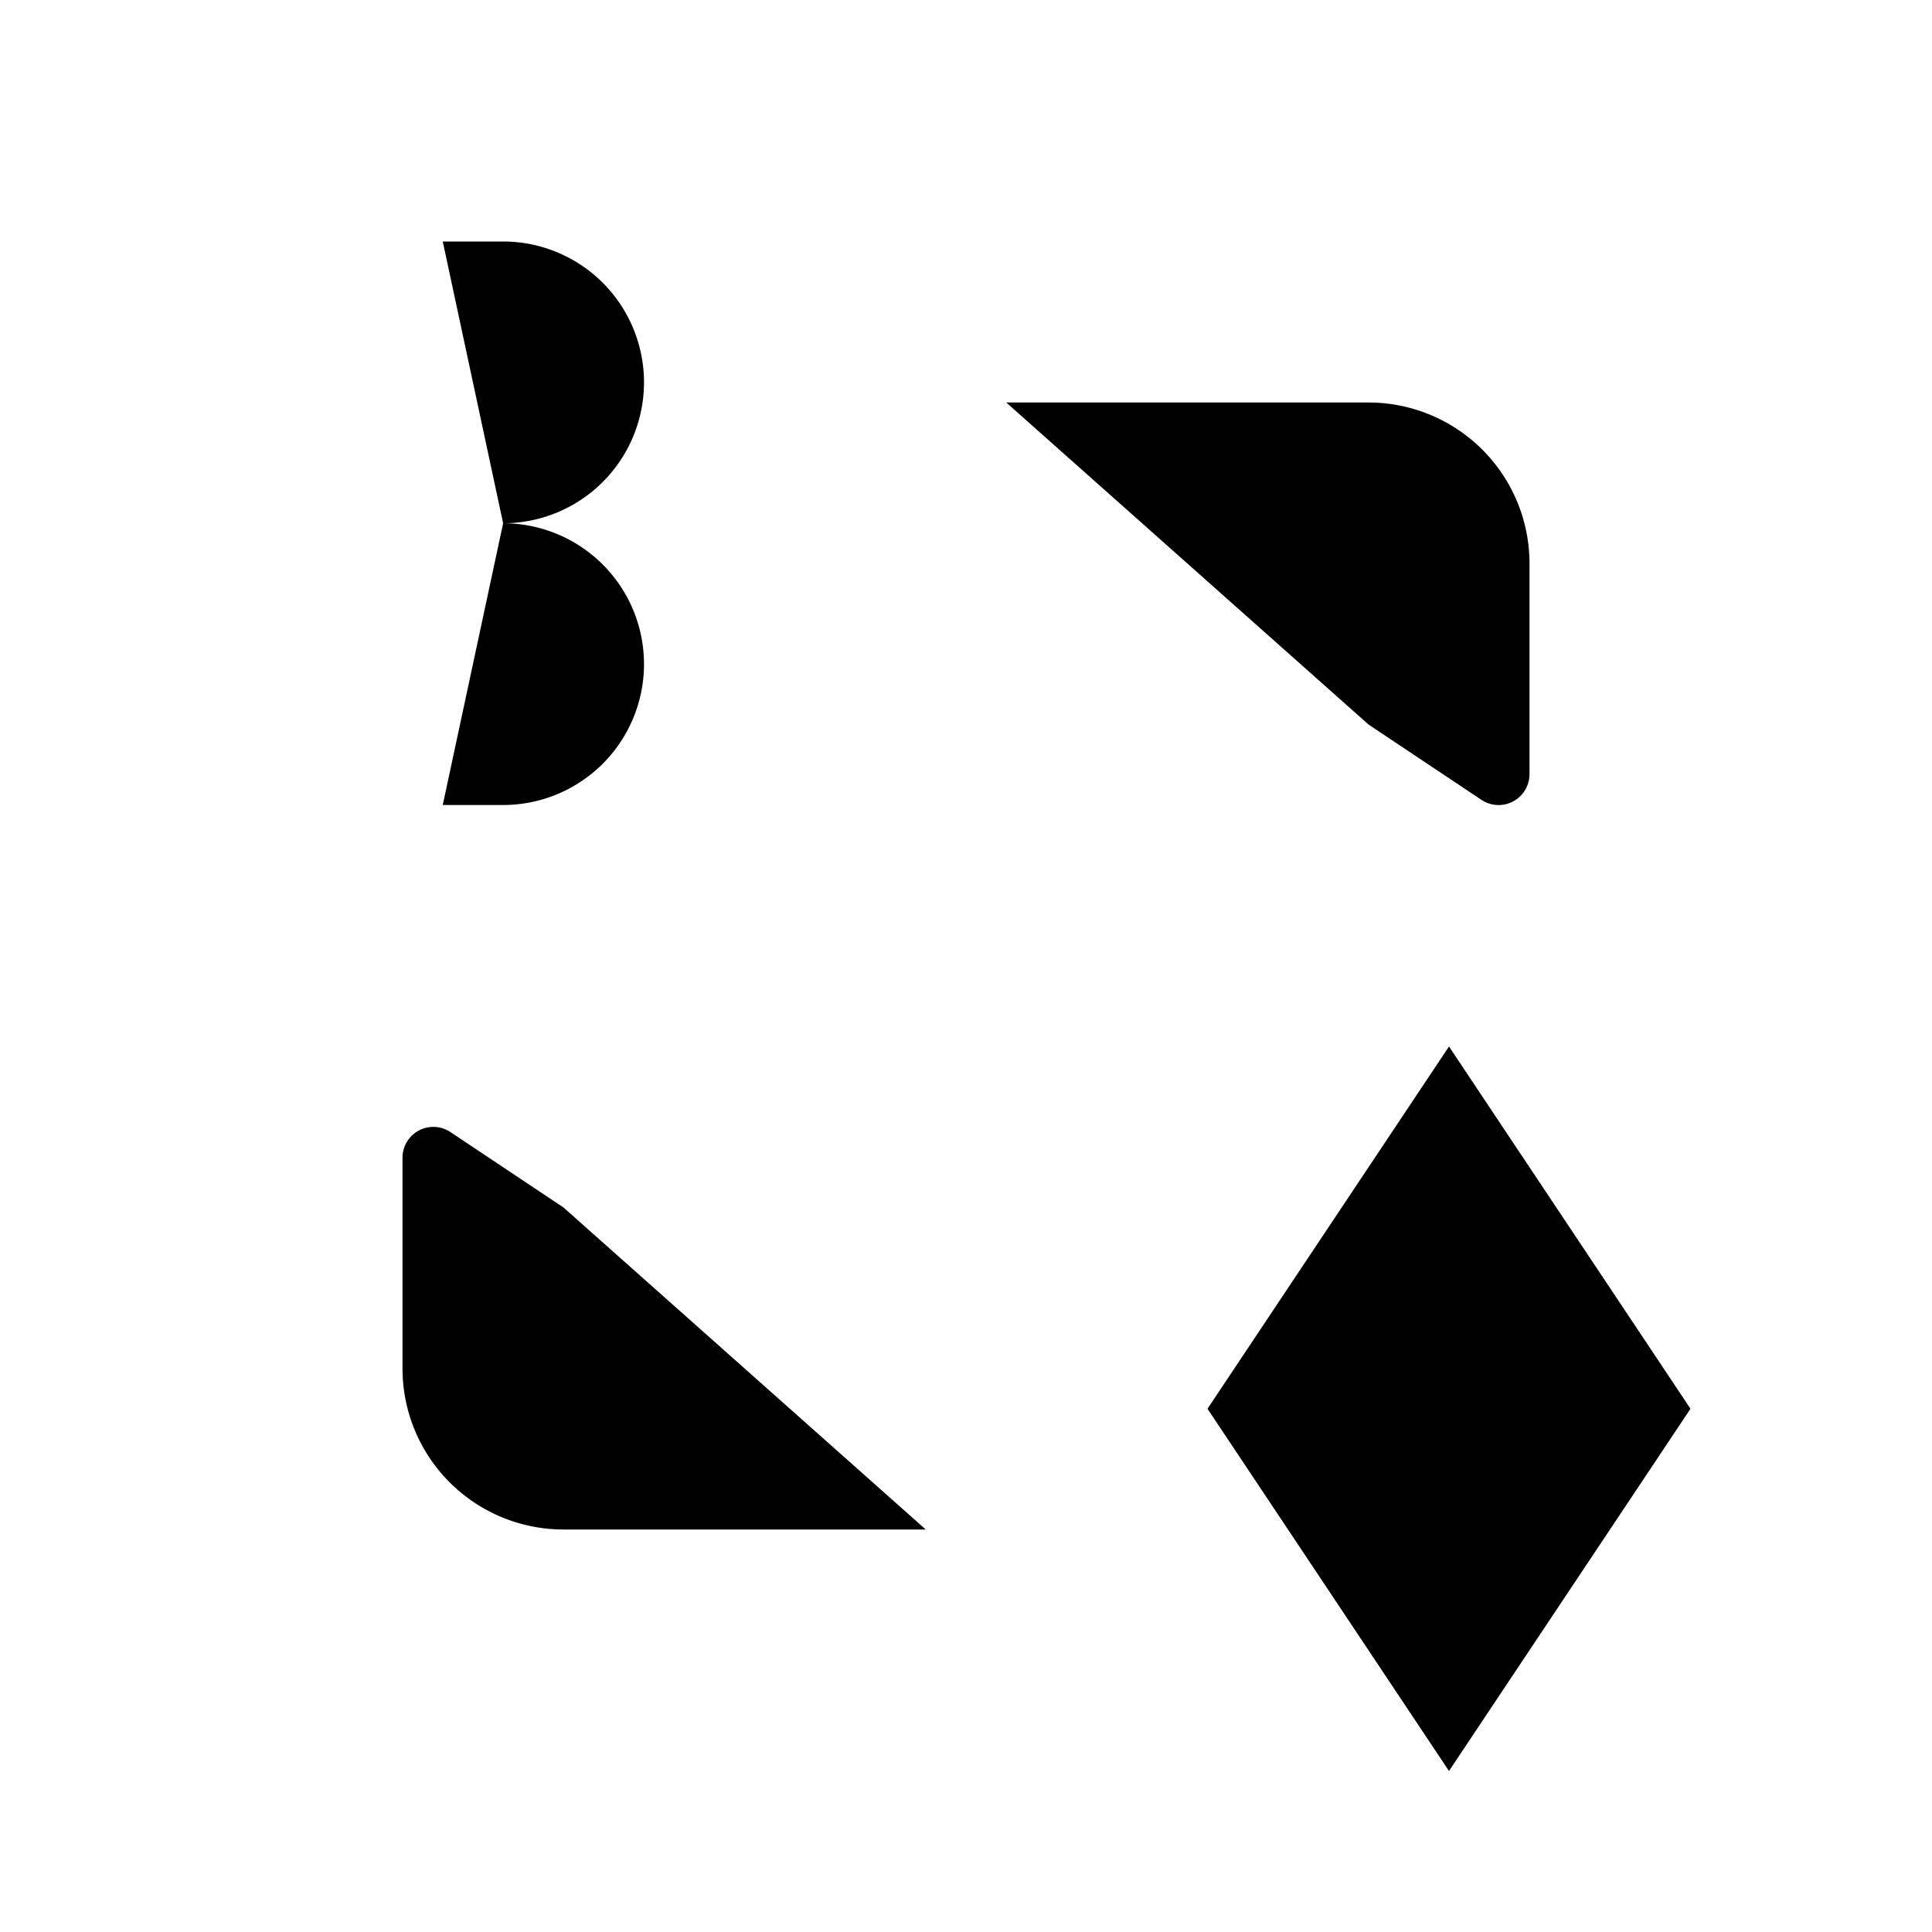 <svg xmlns="http://www.w3.org/2000/svg" viewBox="0 0 24 24"><path d="M3 3h1m2.25 3.5H4m2.25 0a1.75 1.75 0 1 0 0-3.5H5.5m.75 3.5a1.75 1.75 0 1 1 0 3.5H5.5M4 6.5V3m0 3.5V10m-1 0h1m0-7h1.5M4 10h1.5m0-7V2m0 8v1M15 17.5l3-4.5 3 4.5m-6 0 3 4.5 3-4.5m-6 0 3 1.125 3-1.125M12.5 5H17a2 2 0 0 1 2 2v2.616a.384.384 0 0 1-.597.32L17 9M11.5 19H7a2 2 0 0 1-2-2v-2.616a.383.383 0 0 1 .597-.32L7 15"/></svg>